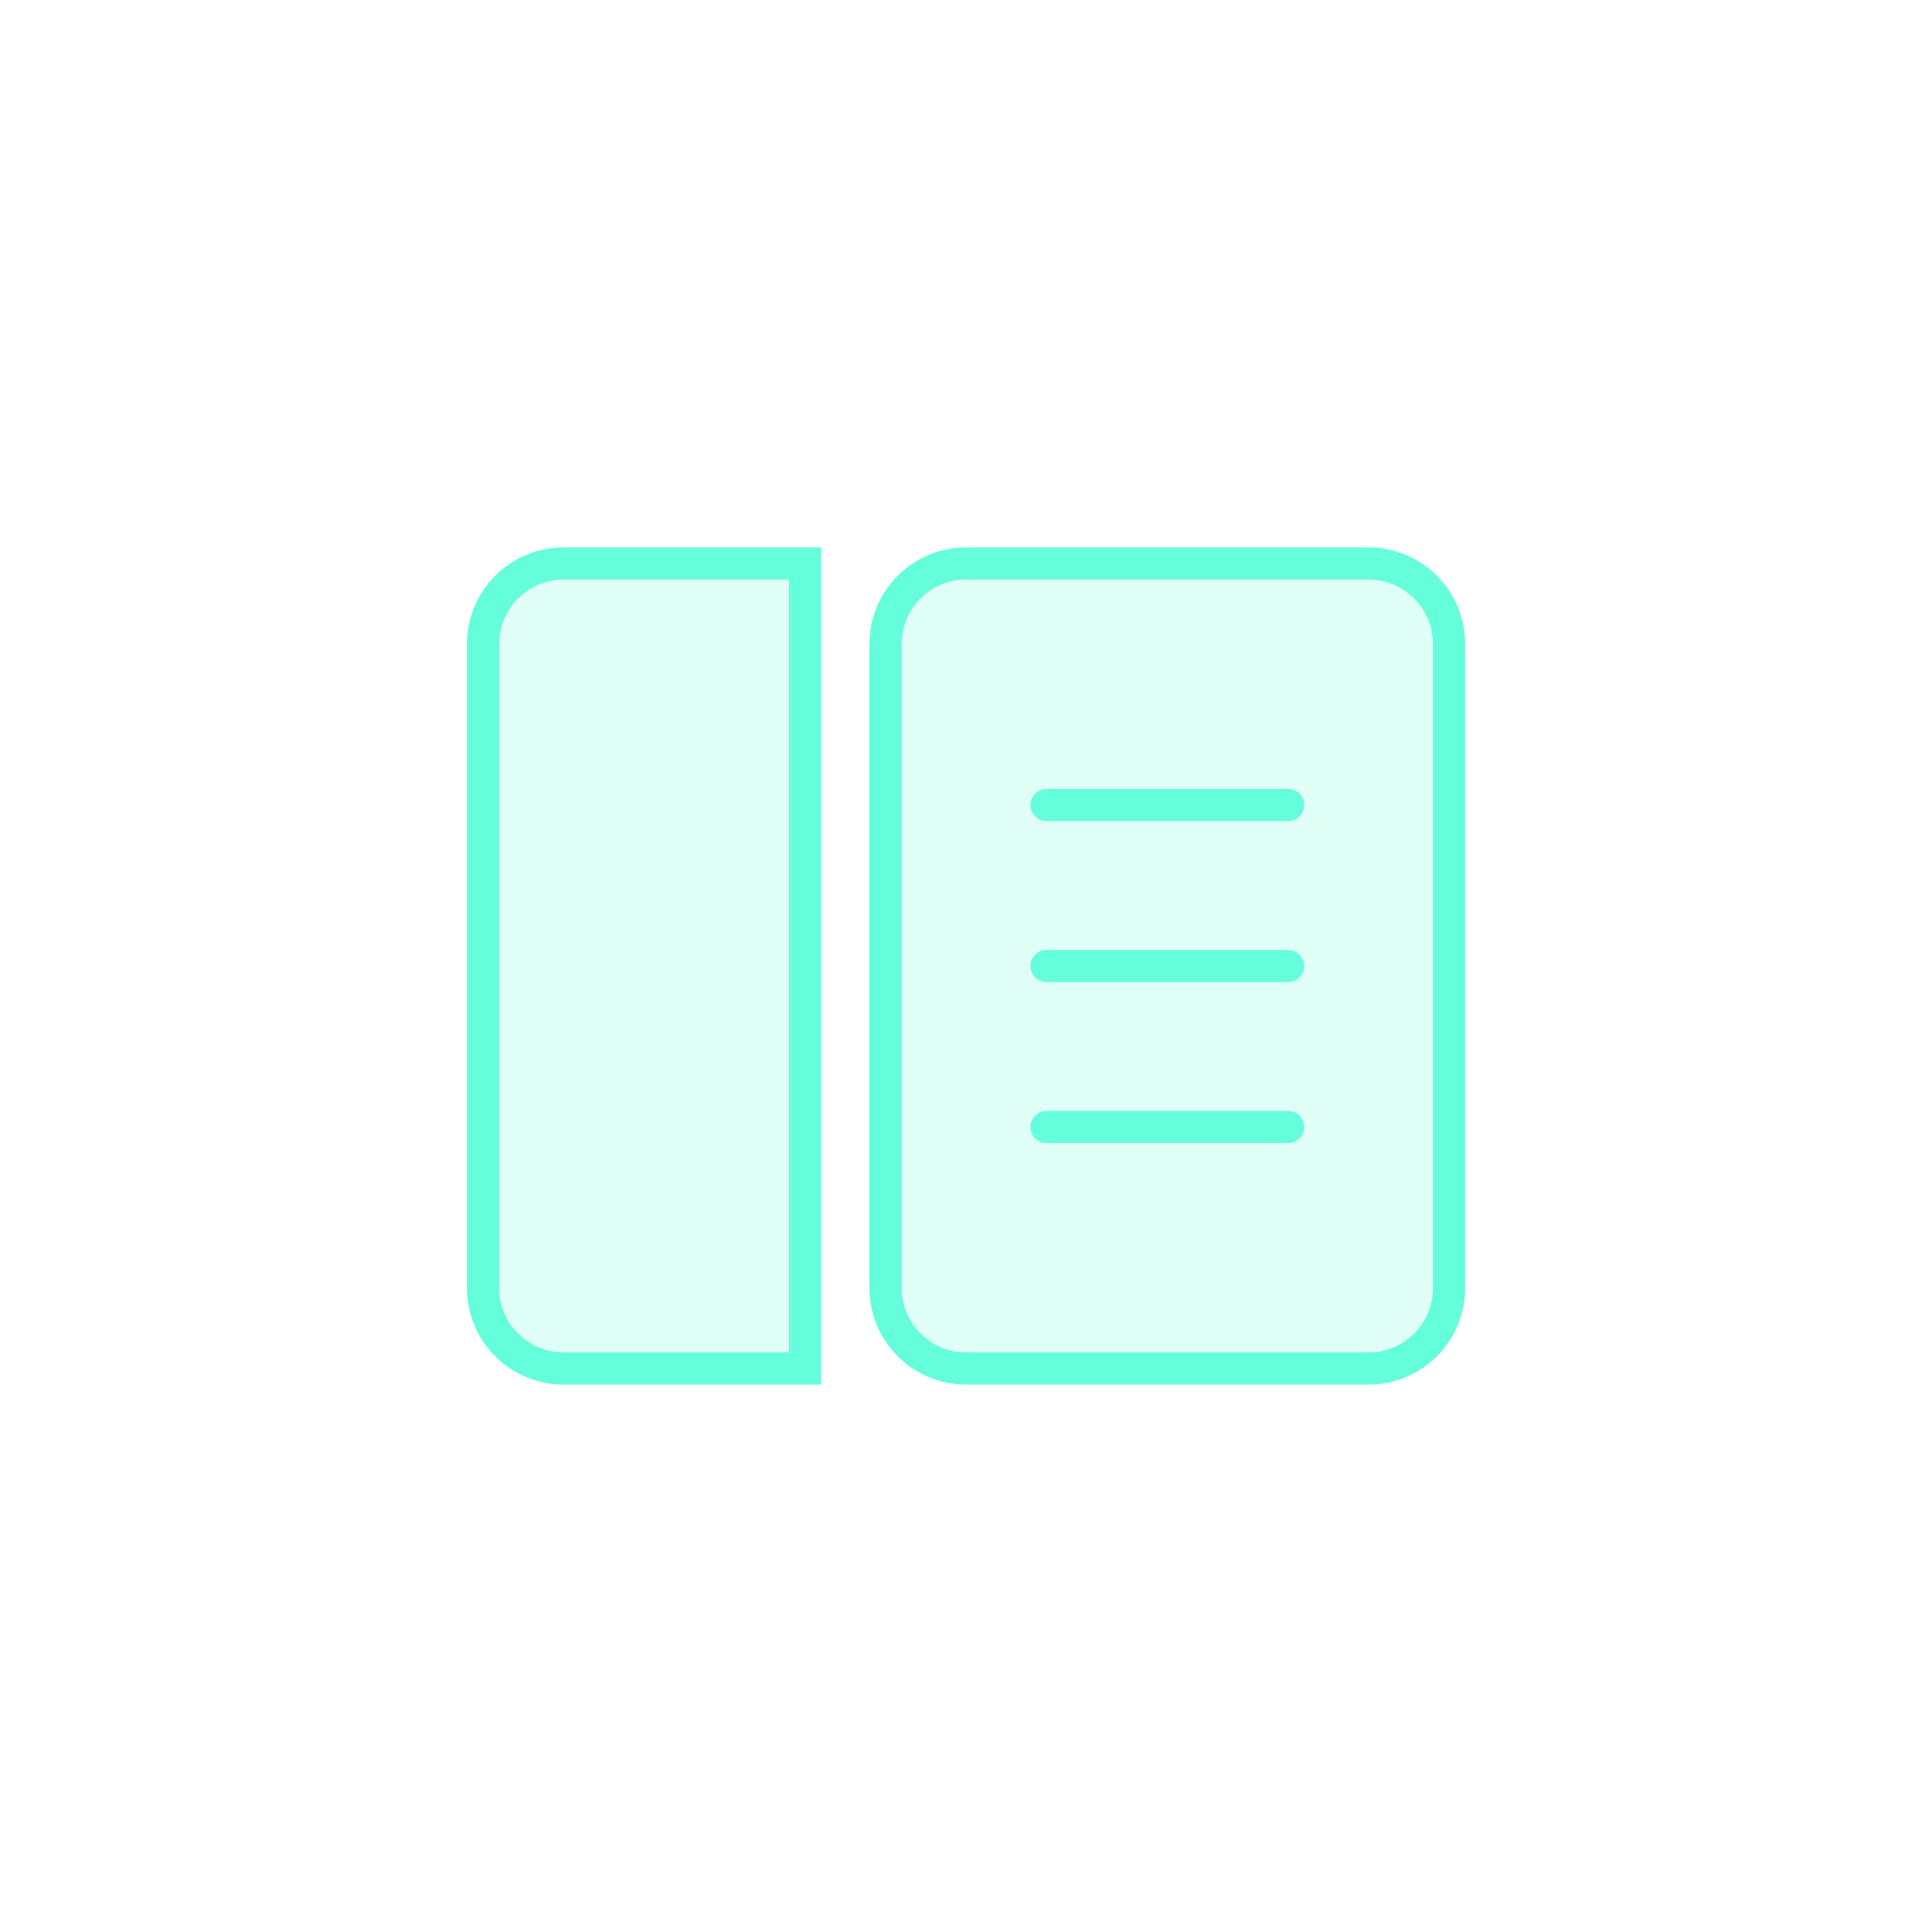<?xml version="1.0" encoding="UTF-8"?>
<svg width="120" height="120" viewBox="0 0 120 120" fill="none" xmlns="http://www.w3.org/2000/svg">
  <path d="M55 40C55 37.239 57.239 35 60 35H85C87.761 35 90 37.239 90 40V80C90 82.761 87.761 85 85 85H60C57.239 85 55 82.761 55 80V40Z" fill="#64FFDA" fill-opacity="0.2" stroke="#64FFDA" stroke-width="2"/>
  <path d="M30 40C30 37.239 32.239 35 35 35H50V85H35C32.239 85 30 82.761 30 80V40Z" fill="#64FFDA" fill-opacity="0.2" stroke="#64FFDA" stroke-width="2"/>
  <line x1="65" y1="50" x2="80" y2="50" stroke="#64FFDA" stroke-width="2" stroke-linecap="round"/>
  <line x1="65" y1="60" x2="80" y2="60" stroke="#64FFDA" stroke-width="2" stroke-linecap="round"/>
  <line x1="65" y1="70" x2="80" y2="70" stroke="#64FFDA" stroke-width="2" stroke-linecap="round"/>
</svg>